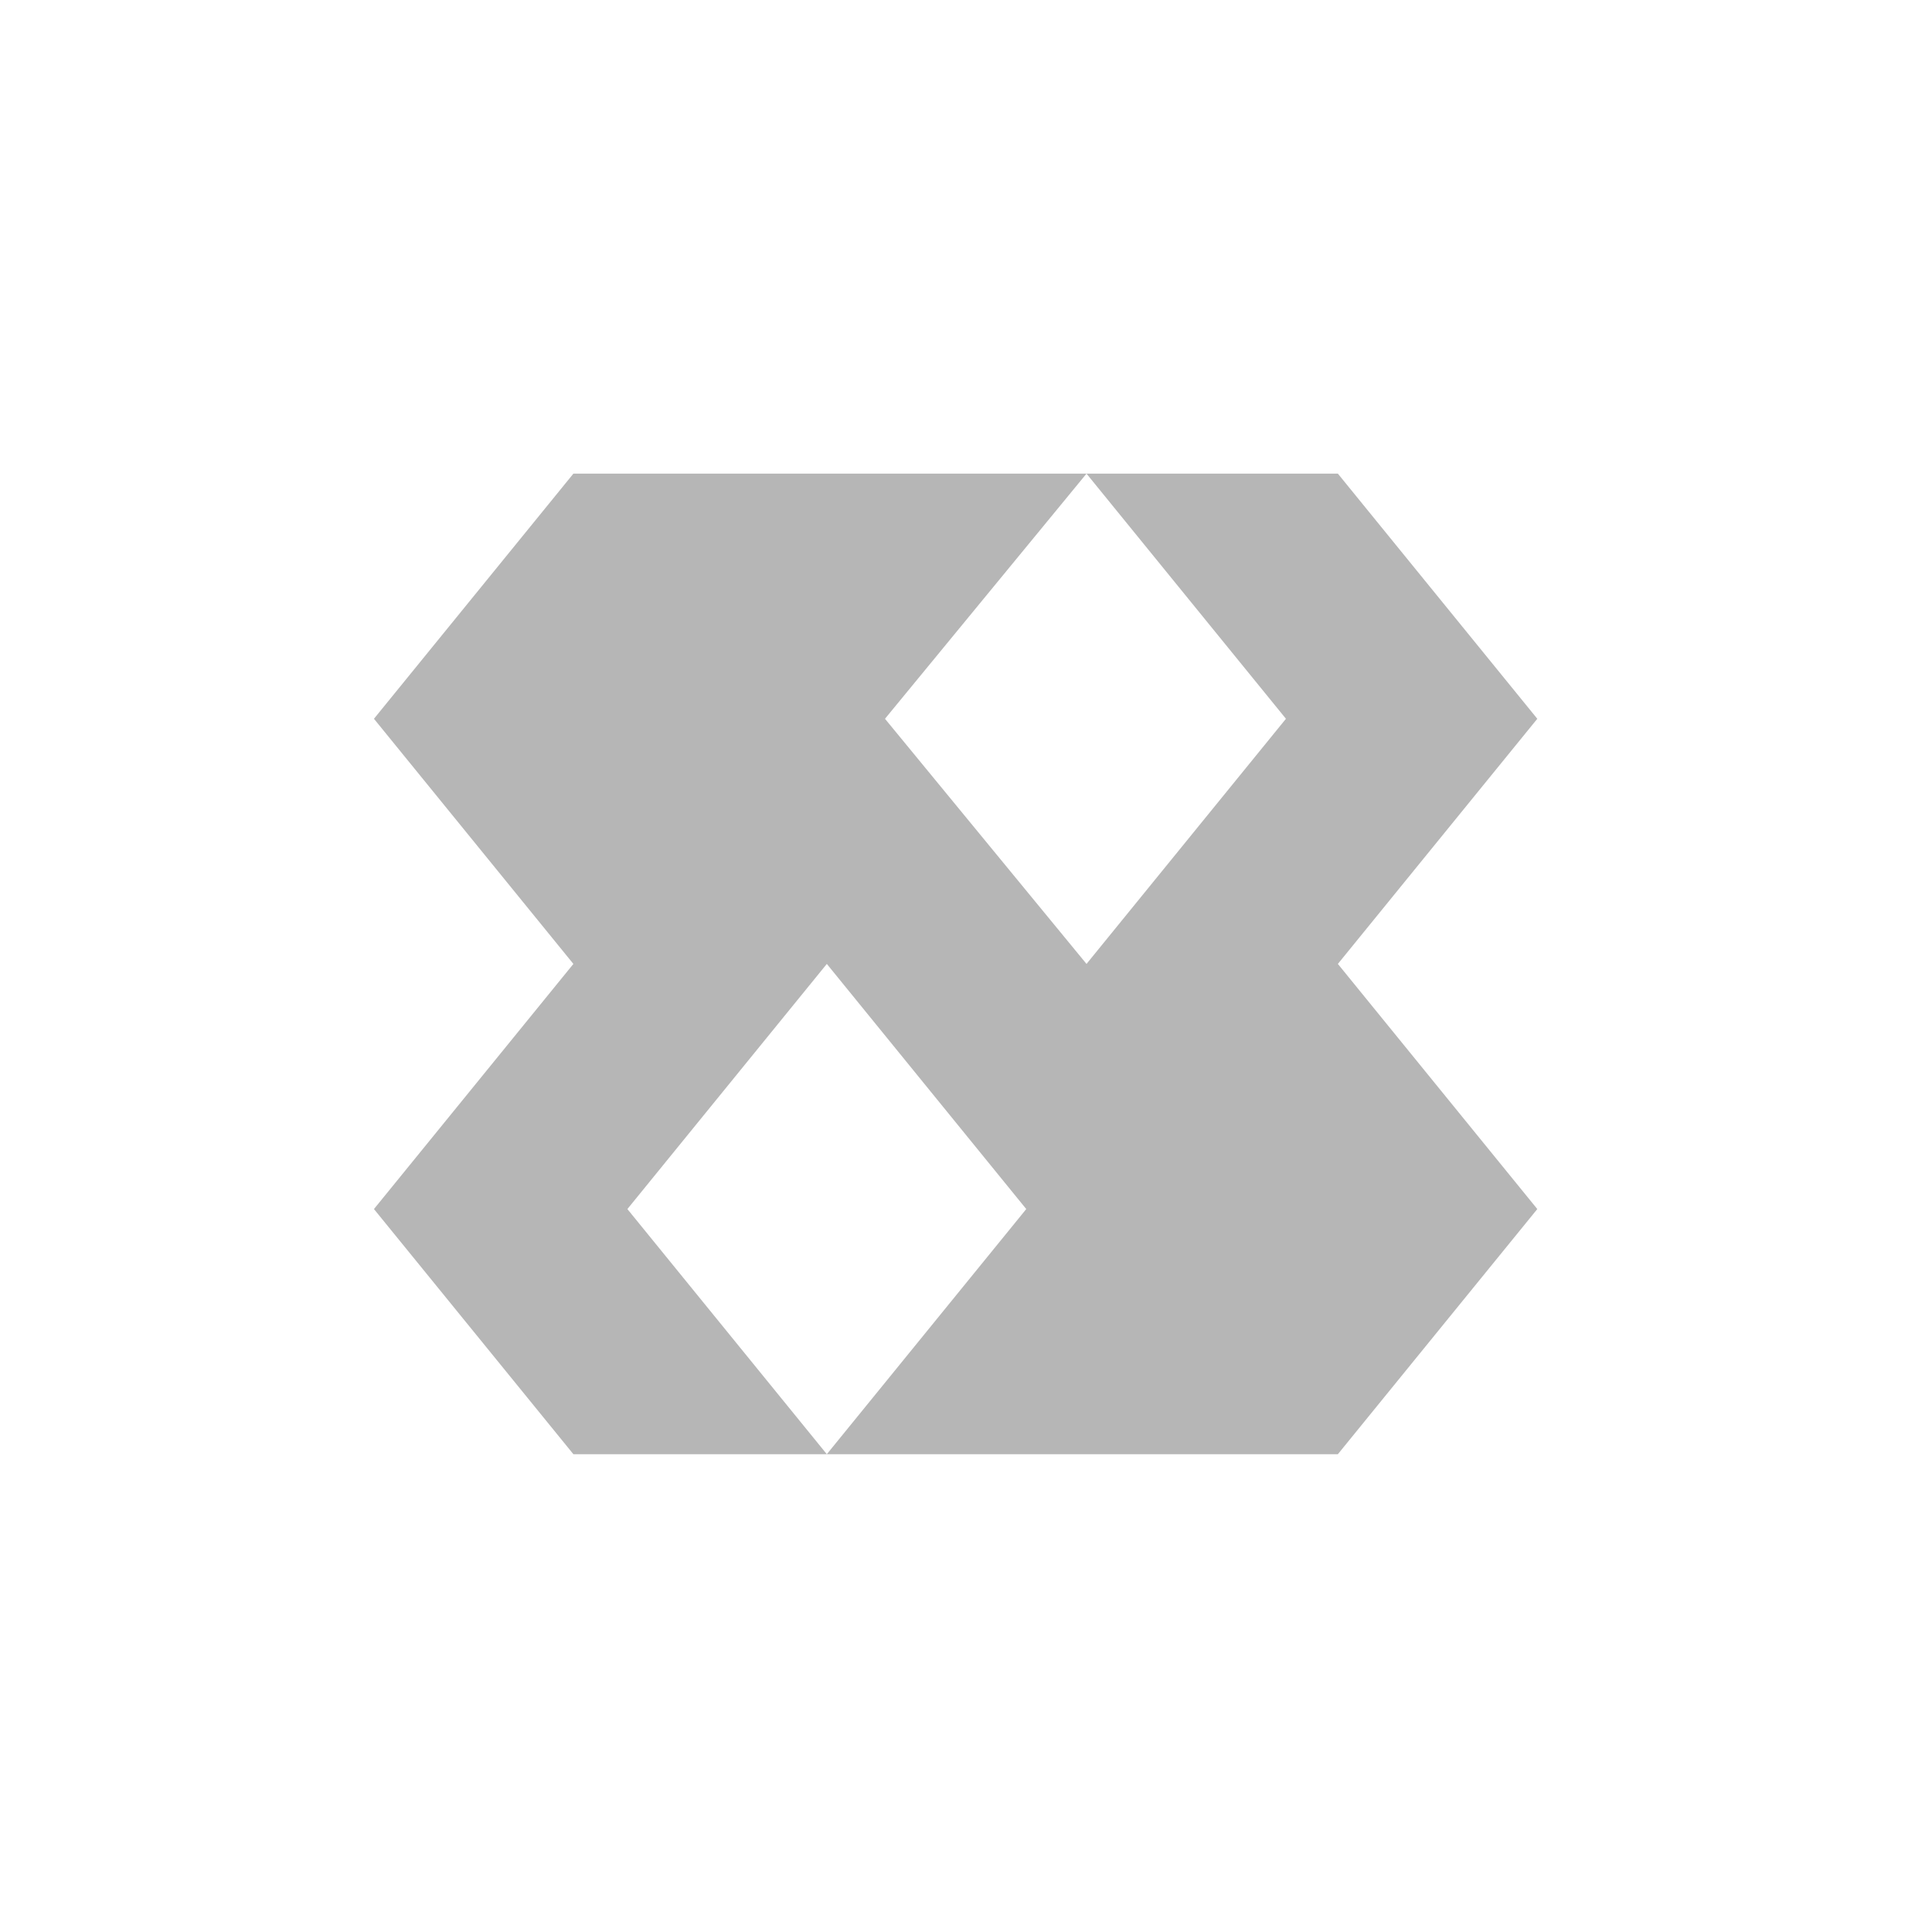 <svg width="160" height="160" viewBox="0 0 160 160" fill="none" xmlns="http://www.w3.org/2000/svg">
<path d="M127.313 100.129L110.797 120.43H68.474L84.99 100.129L68.474 79.828L51.958 100.129L68.474 120.43H47.485L30.969 100.129L47.485 79.828L30.969 59.526L47.485 39.225H89.98L73.291 59.526L89.98 79.828L106.496 59.526L89.98 39.225H110.797L127.313 59.526L110.797 79.828L127.313 100.129Z" fill="#B6B6B6"/>
</svg>
